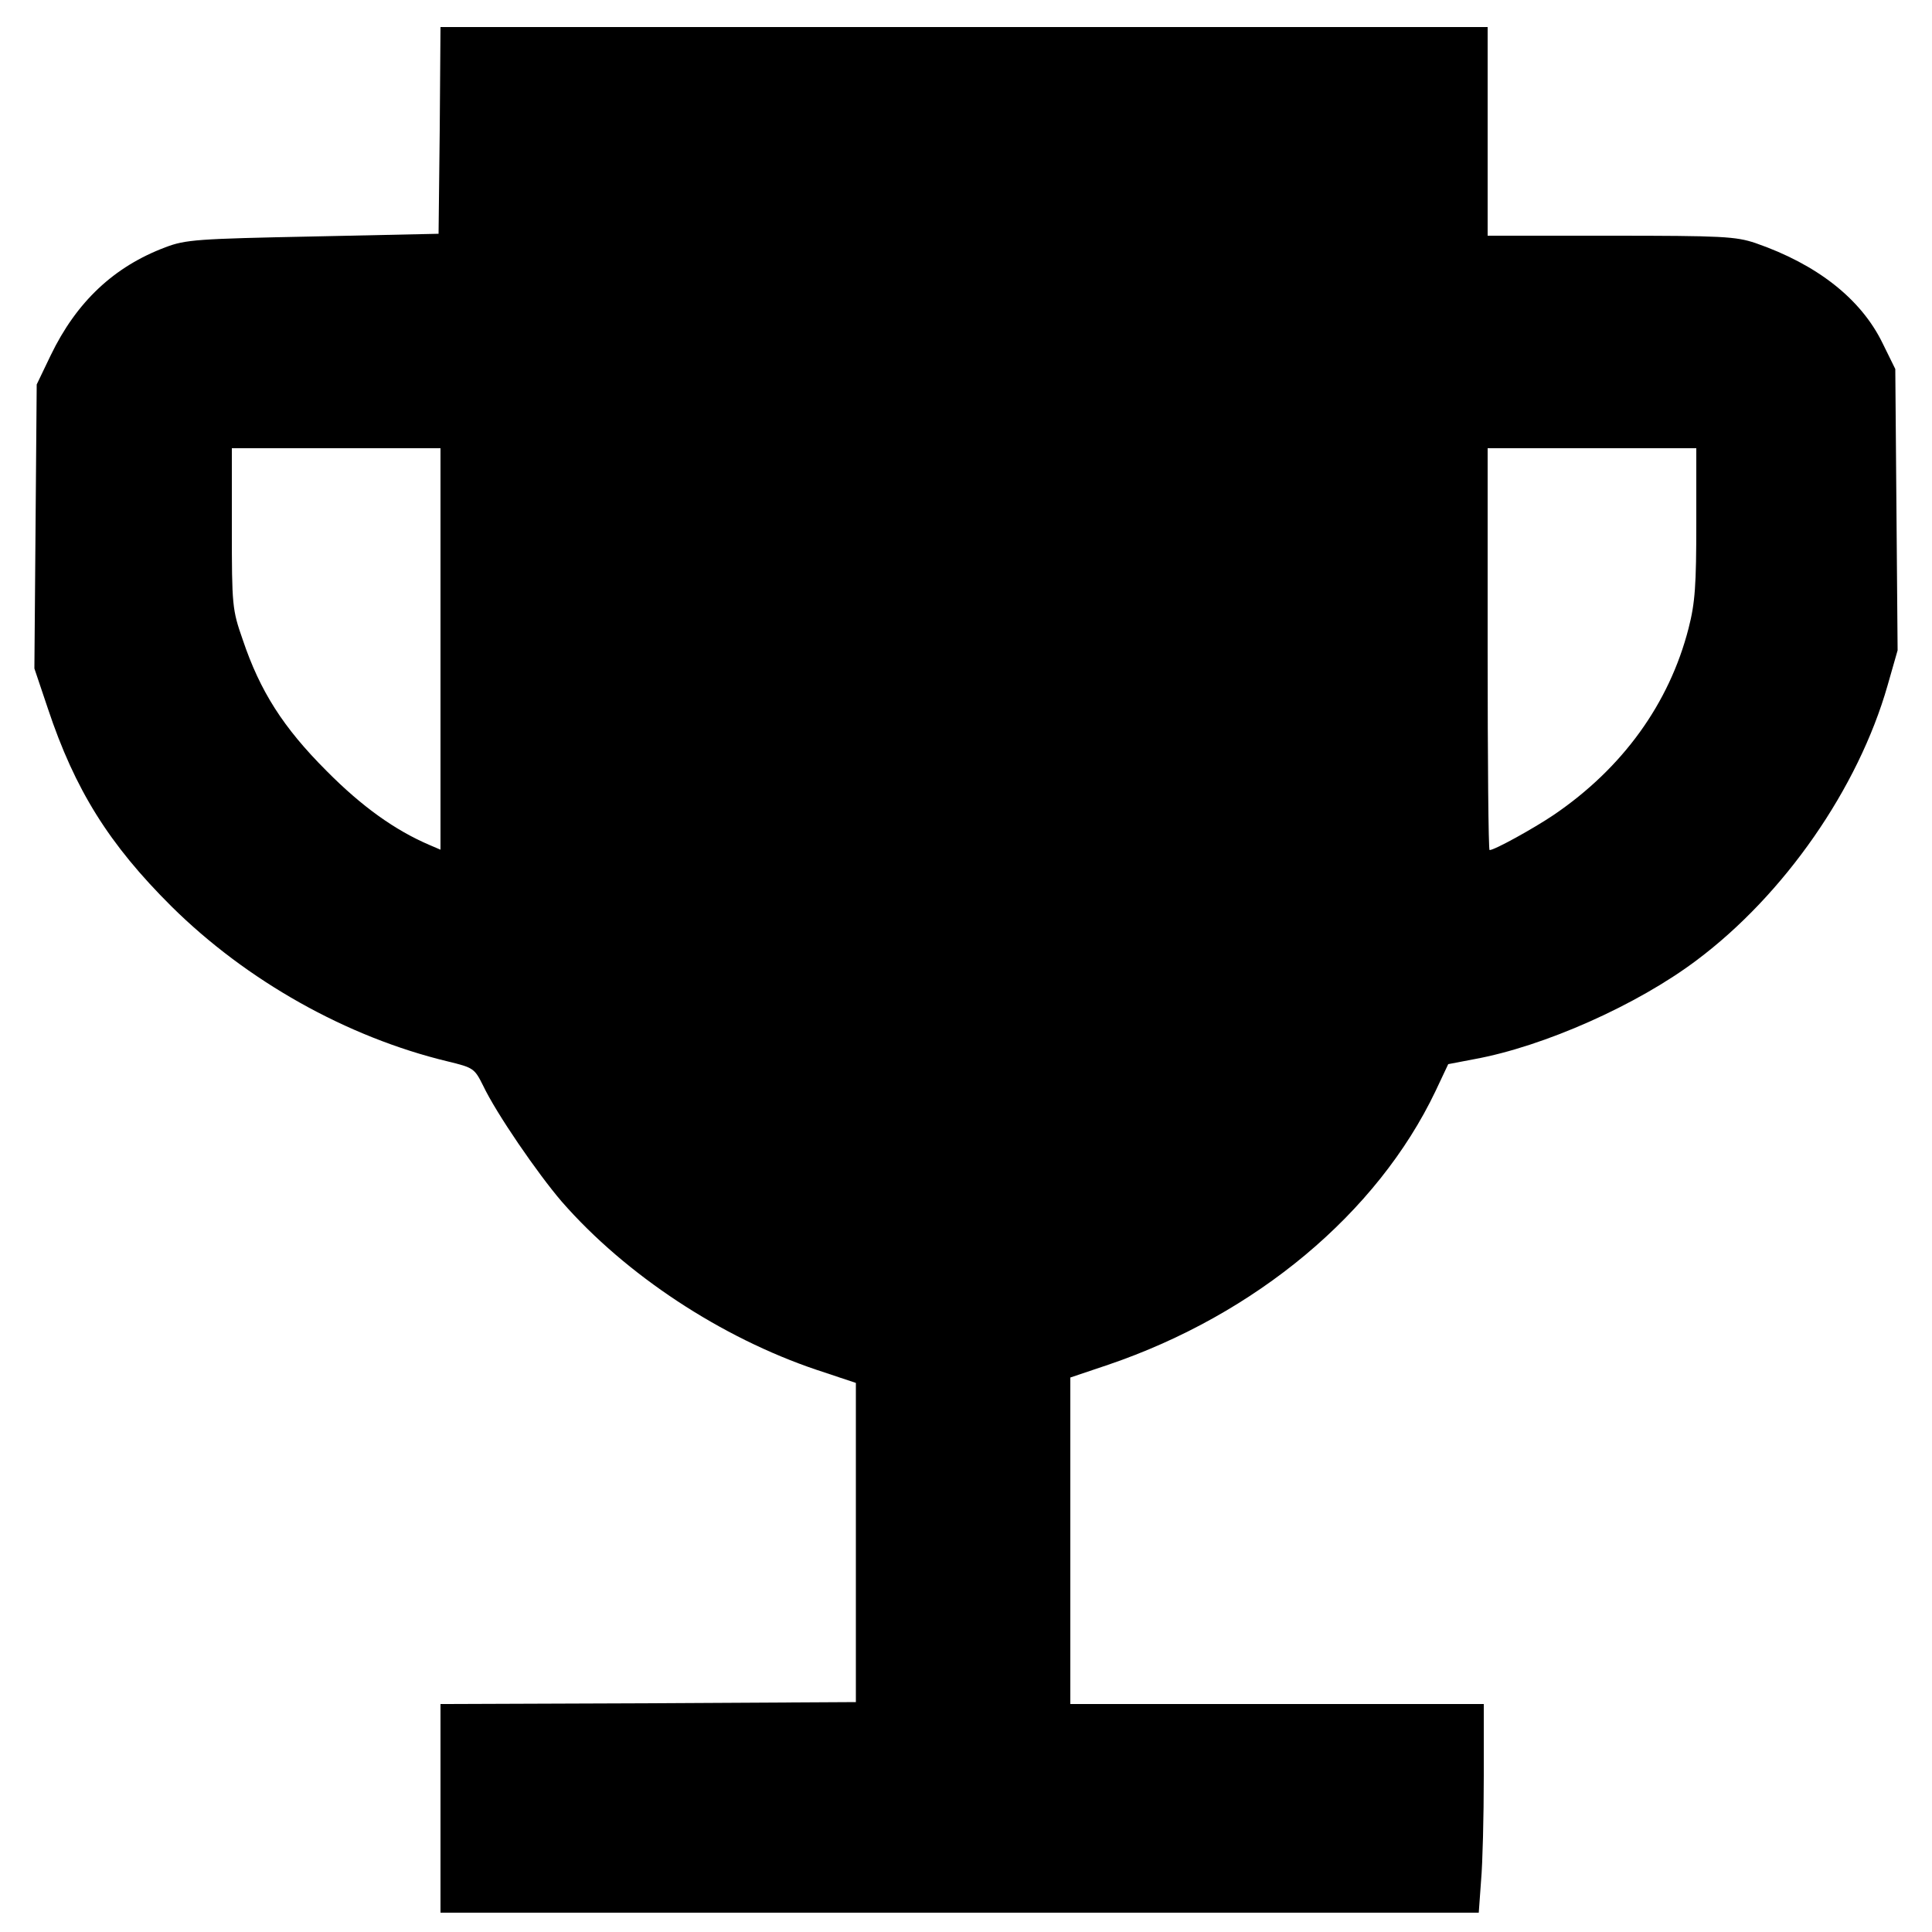 <?xml version="1.0" standalone="no"?>
<!DOCTYPE svg PUBLIC "-//W3C//DTD SVG 20010904//EN"
 "http://www.w3.org/TR/2001/REC-SVG-20010904/DTD/svg10.dtd">
<svg version="1.0" xmlns="http://www.w3.org/2000/svg"
 width="500pt" height="500pt" viewBox="0 0 500 500"
 preserveAspectRatio="xMidYMid meet">
<g transform="translate(0,500) scale(0.1,-0.1)"
fill="#000000" stroke="none">
<path d="M1138 4663 l-3 -268 -325 -7 c-298 -6 -330 -8 -382 -28 -133 -50
-230 -141 -297 -280 l-36 -75 -3 -368 -3 -367 35 -104 c70 -210 158 -351 320
-512 194 -192 453 -338 715 -401 66 -16 69 -18 91 -62 34 -72 142 -229 204
-301 166 -190 413 -352 659 -435 l102 -34 0 -413 0 -413 -537 -3 -538 -2 0
-270 0 -270 1344 0 1343 0 6 83 c4 45 7 166 7 270 l0 187 -535 0 -535 0 0 423
0 422 98 33 c382 130 696 392 847 708 l33 70 68 13 c180 33 421 140 575 256
227 170 418 445 494 711 l26 91 -3 364 -3 364 -33 67 c-56 115 -170 204 -329
259 -51 17 -85 19 -375 19 l-318 0 0 270 0 270 -1355 0 -1355 0 -2 -267z m2
-1343 l0 -519 -28 12 c-89 38 -175 99 -267 192 -112 112 -172 206 -217 340
-27 77 -28 88 -28 288 l0 207 270 0 270 0 0 -520z m3250 327 c0 -161 -3 -207
-20 -273 -50 -195 -171 -362 -349 -483 -52 -35 -153 -91 -166 -91 -3 0 -5 234
-5 520 l0 520 270 0 270 0 0 -193z"/>
</g>
</svg>
